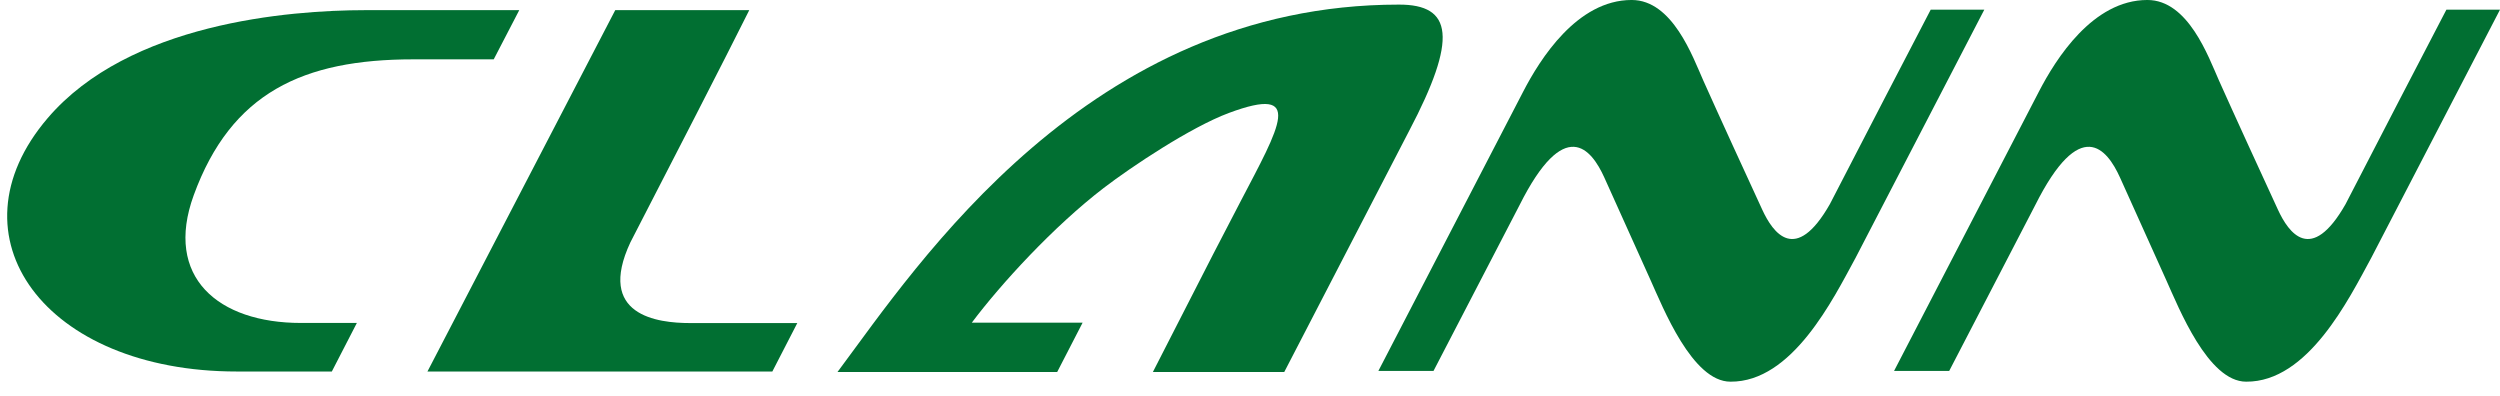 <svg width="164" height="26" viewBox="0 0 164 26" fill="none" xmlns="http://www.w3.org/2000/svg">
<path d="M52.303 21.193L50.664 24.374H28.039L40.36 0.666H49.151C47.627 3.728 43.777 11.202 41.356 15.893C39.106 20.698 43.125 21.193 45.269 21.193H52.303Z" fill="#016F32"/>
<path d="M23.41 21.186L21.768 24.371H15.531C2.947 24.371 -3.529 15.527 3.132 7.743C8.465 1.515 18.931 0.671 23.949 0.666H34.063L32.388 3.893H27.106C19.887 3.893 15.165 6.08 12.71 12.802C10.747 18.179 14.311 21.186 19.742 21.186H23.412H23.41Z" fill="#016F32"/>
<path d="M99.93 5.994L90.422 24.332H94.039C94.648 23.156 96.619 19.369 99.673 13.474C102.643 7.548 104.39 9.767 105.239 11.636C106.014 13.343 107.506 16.669 108.257 18.332C109.104 20.208 111.017 25.038 113.518 25.038C117.577 25.067 120.258 19.612 121.719 16.926L130.171 0.634H126.655C125.29 3.24 122.102 9.396 120.034 13.401C117.78 17.35 116.307 15.284 115.602 13.752C114.627 11.641 112.68 7.398 111.739 5.289C111.039 3.72 109.718 -0.001 107.037 -0.001C103.456 -0.001 101.028 3.878 99.93 5.994Z" fill="#016F32"/>
<path d="M133.76 5.994L124.251 24.332H127.868C128.477 23.156 130.448 19.369 133.502 13.474C136.472 7.548 138.219 9.767 139.068 11.636C139.843 13.343 141.335 16.669 142.086 18.332C142.933 20.208 144.846 25.038 147.347 25.038C151.406 25.067 154.087 19.612 155.548 16.926L164 0.634H160.484C159.119 3.24 155.931 9.396 153.864 13.401C151.609 17.35 150.136 15.284 149.431 13.752C148.456 11.641 146.509 7.398 145.568 5.289C144.868 3.72 143.547 -0.001 140.866 -0.001C137.285 -0.001 134.857 3.878 133.76 5.994Z" fill="#016F32"/>
<path d="M91.756 0.302C71.39 0.302 60.183 17.374 54.992 24.332C54.975 24.356 54.956 24.38 54.939 24.402H69.352L71.019 21.168H63.749C65.667 18.613 69.121 14.848 72.403 12.331C74.203 10.952 78.099 8.348 80.609 7.412C85.615 5.548 83.969 8.261 81.358 13.257C81.088 13.776 80.395 15.107 79.582 16.678L75.63 24.402H84.248L92.435 8.593C95.638 2.508 95.299 0.287 91.756 0.302Z" fill="#016F32"/>
</svg>
